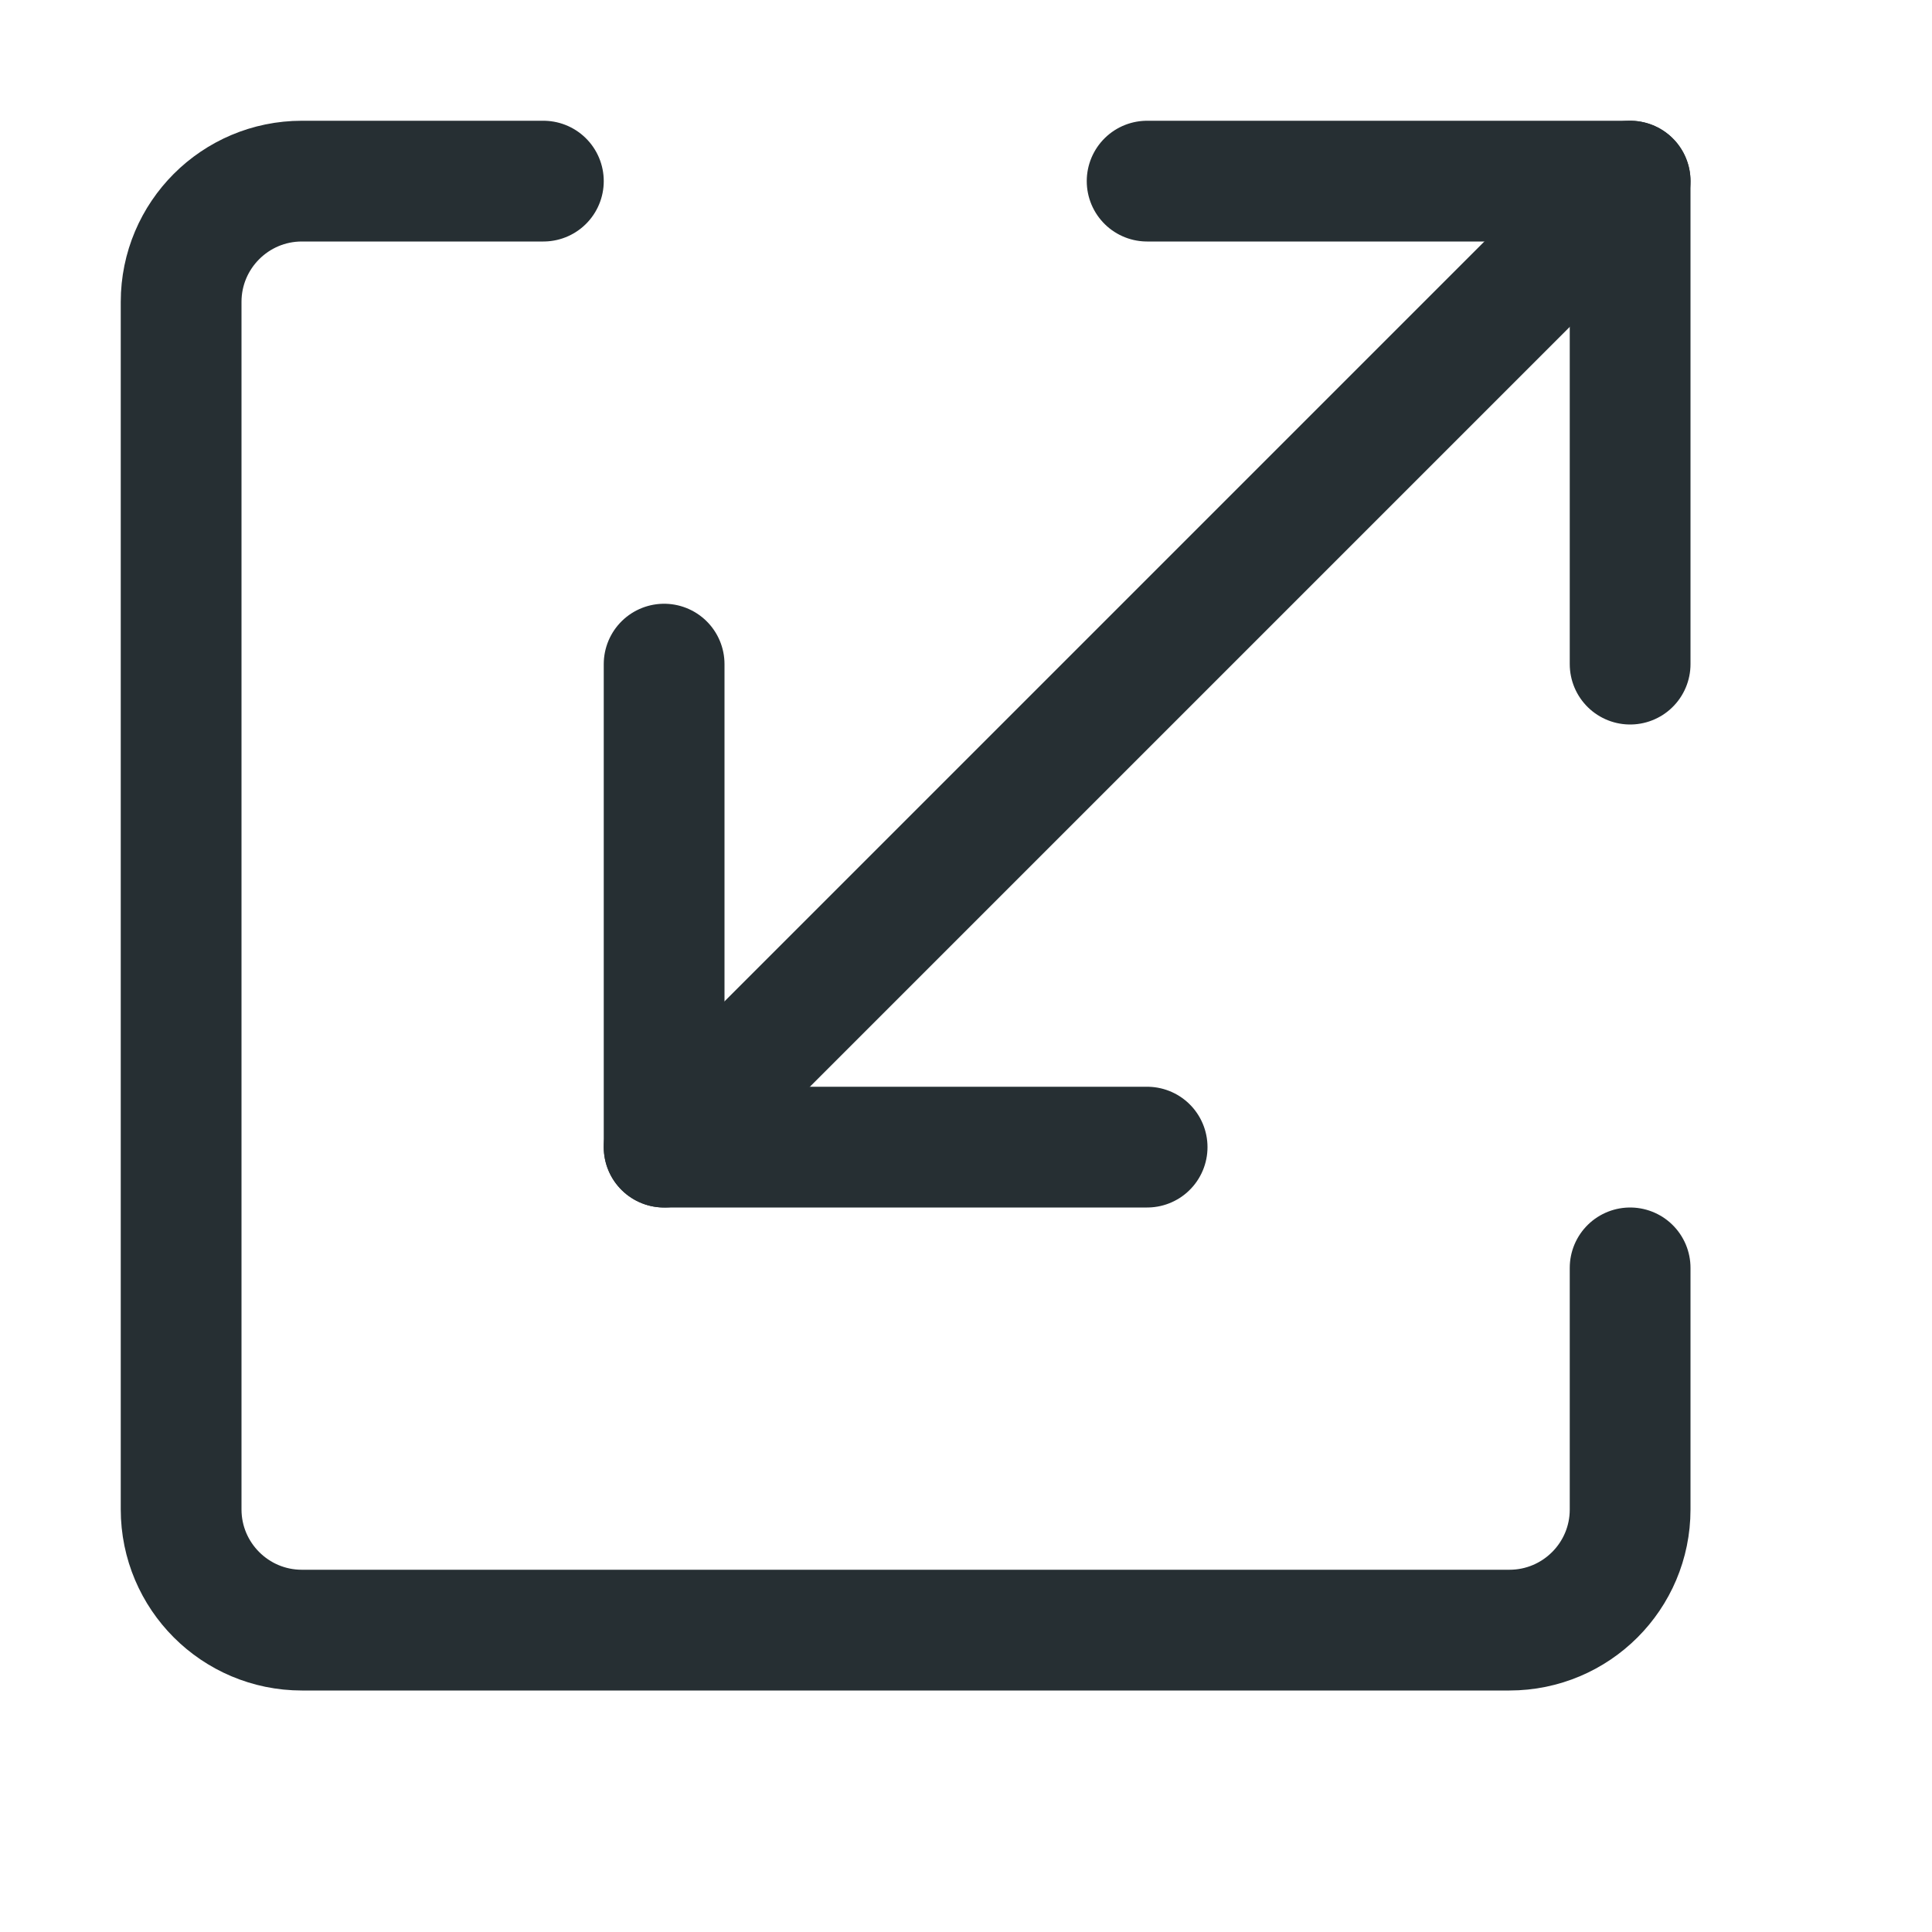 <svg width="16" height="16" viewBox="0 0 16 16" fill="none" xmlns="http://www.w3.org/2000/svg">
<path d="M13.5 10.5C13.5 11.106 13.5 11.887 13.5 12.501C13.5 13.053 13.052 13.5 12.5 13.5H2.5C1.948 13.5 1.5 13.052 1.5 12.5V2.5C1.5 1.948 1.948 1.5 2.5 1.5H4.5" stroke="#262F33" stroke-linecap="round" stroke-linejoin="round"/>
<path d="M9.5 1.5H13.5L13.5 5.5" stroke="#262F33" stroke-linecap="round" stroke-linejoin="round"/>
<path d="M9.5 9.5L5.5 9.5L5.5 5.5" stroke="#262F33" stroke-linecap="round" stroke-linejoin="round"/>
<path d="M5.5 9.5L13.5 1.5" stroke="#262F33" stroke-linecap="round"/>
</svg>
